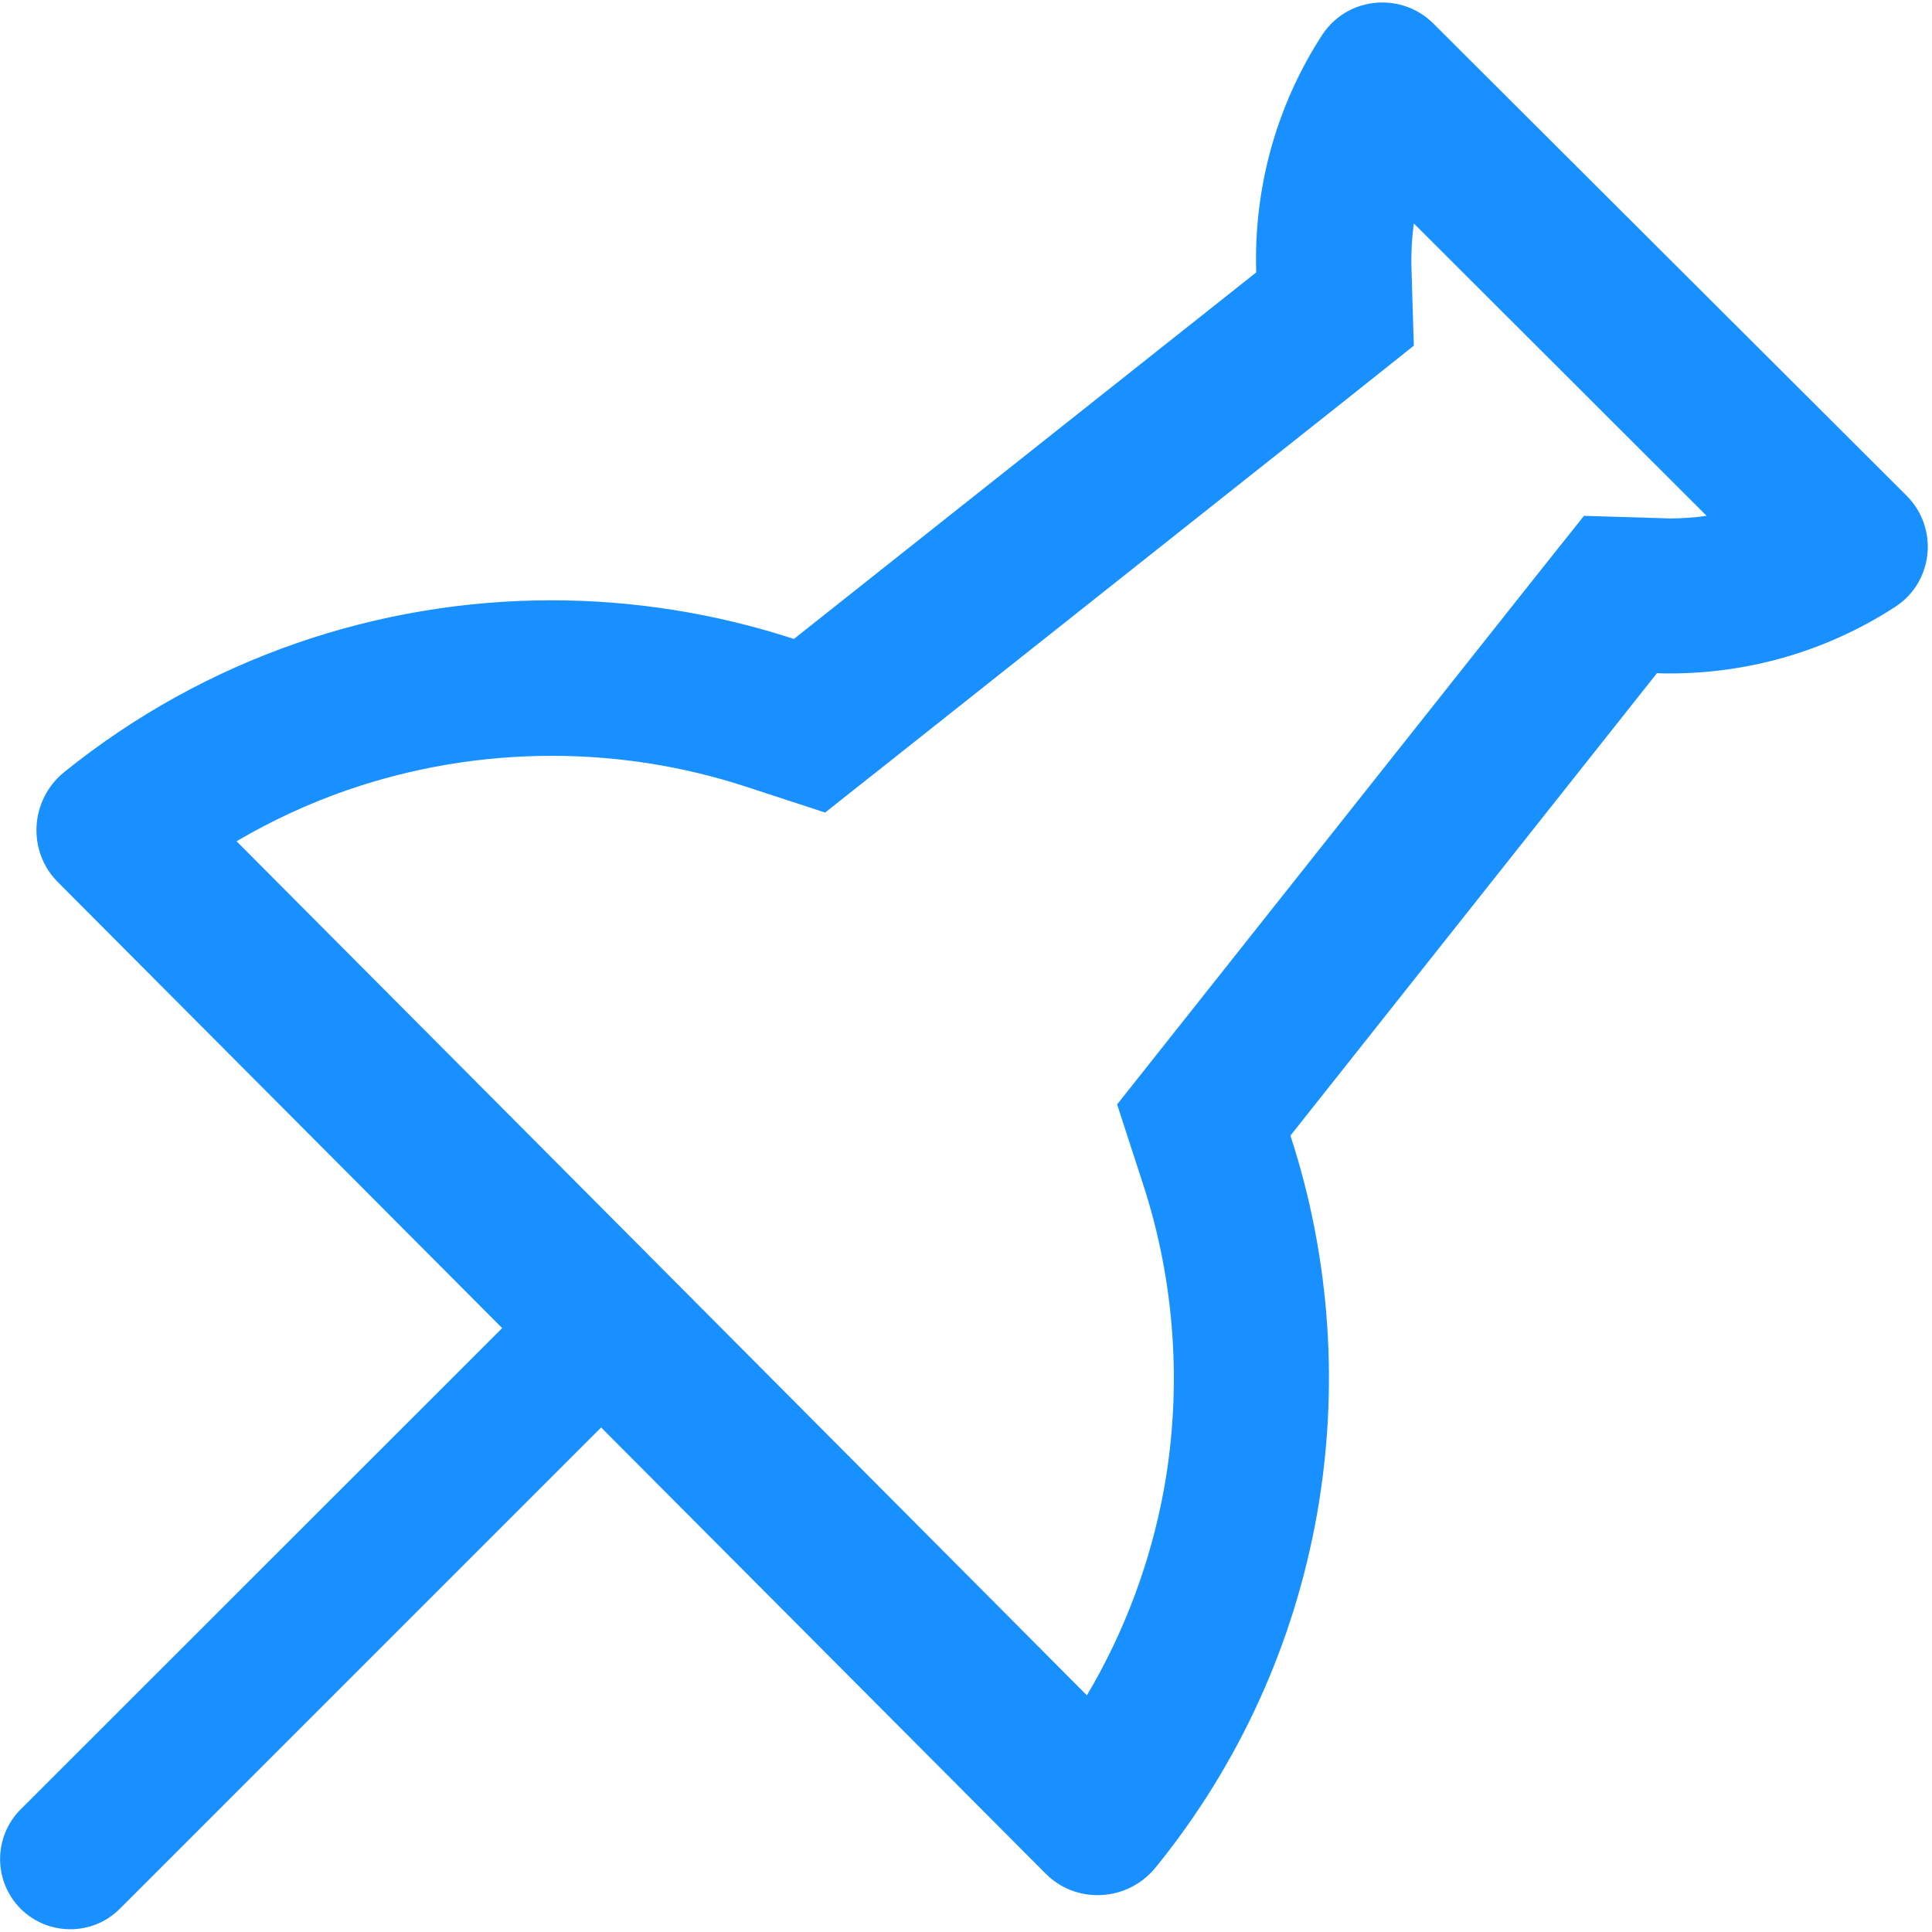 <?xml version="1.0" encoding="UTF-8"?>
<svg width="14px" height="14px" viewBox="0 0 14 14" version="1.1" xmlns="http://www.w3.org/2000/svg" xmlns:xlink="http://www.w3.org/1999/xlink">
    <!-- Generator: Sketch 50.2 (55047) - http://www.bohemiancoding.com/sketch -->
    <title>pushpin</title>
    <desc>Created with Sketch.</desc>
    <defs></defs>
    <g id="部署监控ip" stroke="none" stroke-width="1" fill="none" fill-rule="evenodd">
        <g id="1抗d部署查看页" transform="translate(-1177, -794)">
            <g id="pushpin" transform="translate(1176, 793)">
                <g id="Group-16" transform="translate(8, 8) scale(-1, 1) translate(-8, -8) ">
                    <g id="pushpin-o" transform="translate(1.016, 1.016)" fill="#1890FF" fill-rule="nonzero">
                        <path d="M3.739,1.603 C3.753,1.708 3.759,1.816 3.756,1.923 L3.739,2.489 L4.181,2.841 L7.531,5.497 L8.005,5.872 L8.58,5.684 C9.033,5.536 9.506,5.461 9.986,5.461 C10.492,5.461 10.991,5.545 11.467,5.709 C11.747,5.806 12.016,5.931 12.27,6.08 L9.625,8.736 L8.955,9.409 L8.756,9.609 L6.108,12.269 C5.834,11.808 5.644,11.297 5.548,10.767 C5.417,10.033 5.47,9.27 5.702,8.562 L5.889,7.987 L5.514,7.514 L2.858,4.164 L2.506,3.722 L1.941,3.739 C1.922,3.739 1.902,3.741 1.883,3.741 C1.794,3.741 1.705,3.734 1.617,3.722 L3.739,1.603 Z M3.967,0.002 C3.834,0.002 3.7,0.052 3.597,0.155 L0.169,3.575 C-0.066,3.809 -0.028,4.2 0.25,4.381 C0.745,4.703 1.314,4.864 1.883,4.864 C1.914,4.864 1.945,4.864 1.977,4.862 L4.633,8.213 C4.052,9.992 4.378,12.002 5.612,13.519 C5.72,13.65 5.875,13.717 6.03,13.717 C6.167,13.717 6.303,13.666 6.409,13.559 L9.628,10.328 L13.116,13.816 C13.216,13.916 13.345,13.964 13.475,13.964 C13.605,13.964 13.736,13.914 13.834,13.816 C14.033,13.617 14.033,13.294 13.834,13.095 L10.345,9.608 L13.564,6.377 C13.789,6.152 13.767,5.781 13.52,5.58 C12.492,4.75 11.239,4.334 9.988,4.334 C9.394,4.334 8.802,4.428 8.231,4.614 L4.881,1.958 C4.9,1.359 4.741,0.758 4.403,0.237 C4.302,0.083 4.136,0.002 3.967,0.002 Z" id="Shape"></path>
                    </g>
                    <rect id="Rectangle-19" x="0" y="0" width="16" height="16"></rect>
                </g>
            </g>
        </g>
    </g>
</svg>